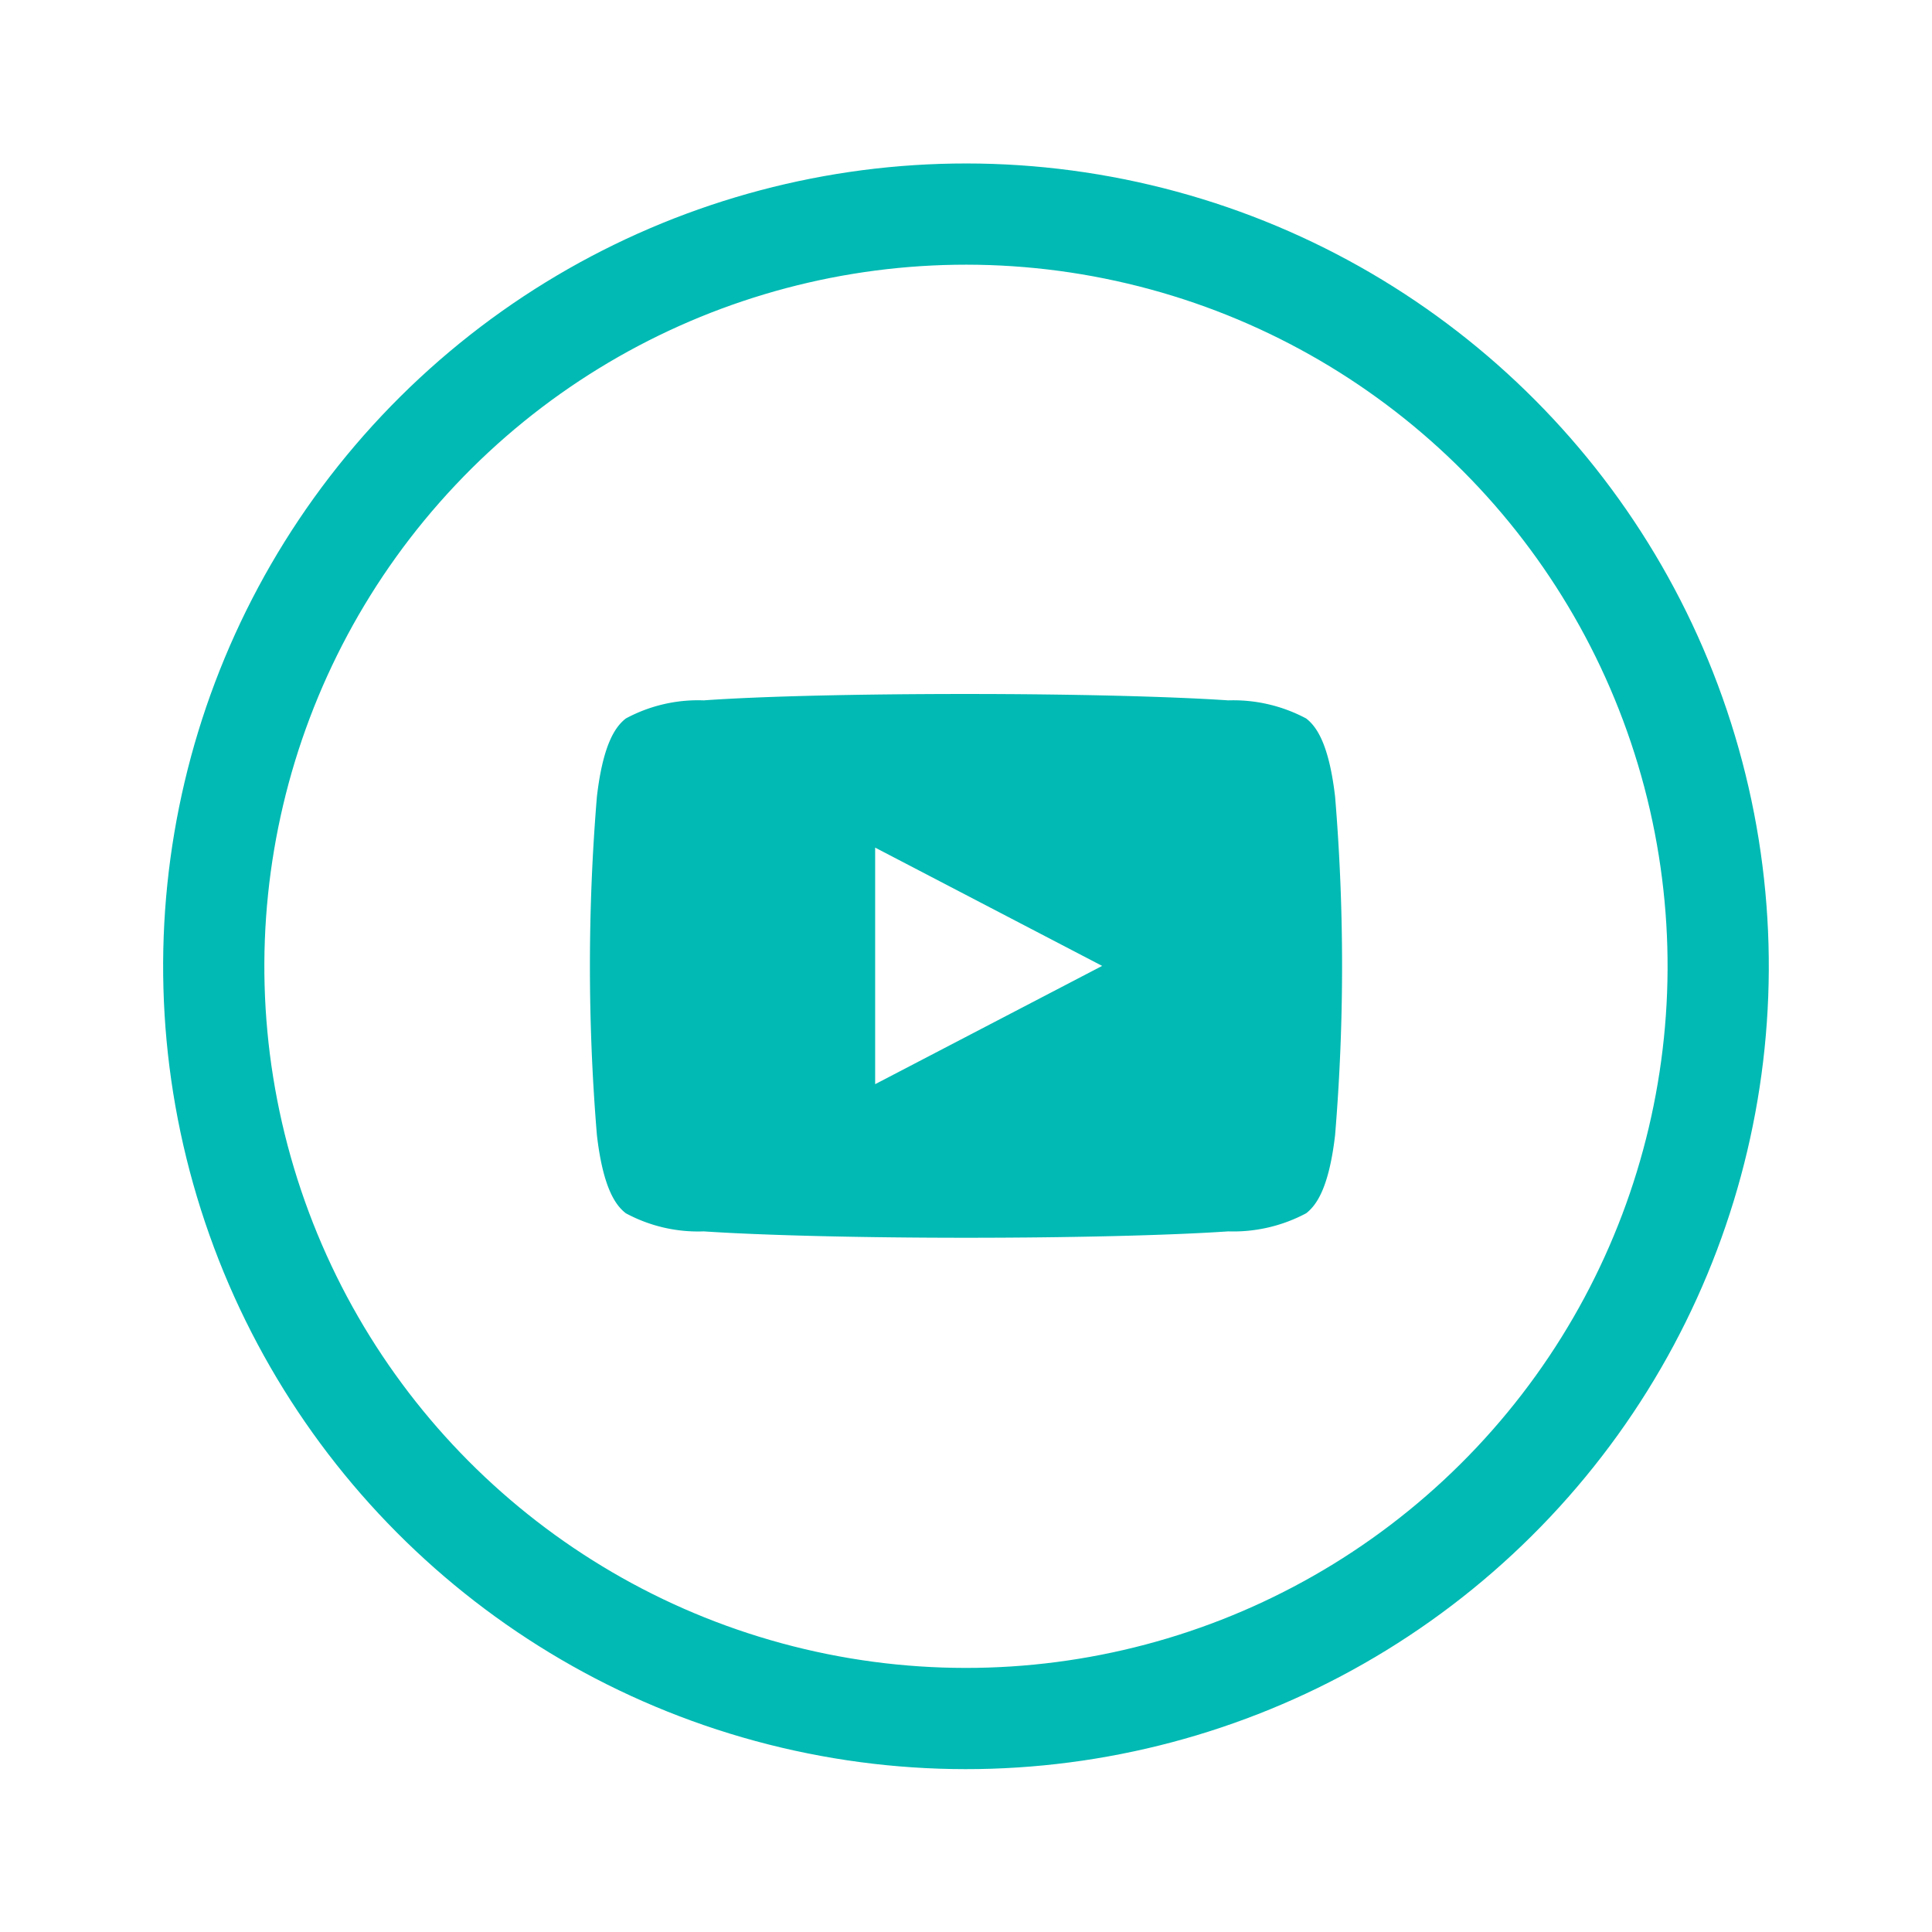 <svg xmlns="http://www.w3.org/2000/svg" width="38.17" height="38.17" viewBox="0 0 38.17 38.17"><defs><style>.a{fill:none;stroke:#00bab3;stroke-miterlimit:10;stroke-width:2px;}.b{fill:#00bab3;fill-rule:evenodd;}</style></defs><g transform="translate(1.203 1.203)"><ellipse class="a" cx="14.864" cy="14.864" rx="14.864" ry="14.864" transform="matrix(0.23, -0.973, 0.973, 0.23, 0, 28.932)"/><path class="b" d="M31.087,22.647c-.126-1.084-.387-1.4-.571-1.544a3.057,3.057,0,0,0-1.539-.358c-1.147-.077-3.082-.126-5.182-.126s-4.035.044-5.182.126a3.007,3.007,0,0,0-1.539.358c-.184.145-.445.46-.571,1.544a40.6,40.6,0,0,0,0,6.687c.126,1.084.387,1.4.571,1.544a3.007,3.007,0,0,0,1.539.358c1.147.077,3.082.126,5.182.126s4.04-.048,5.182-.126a3.057,3.057,0,0,0,1.539-.358c.184-.145.445-.46.571-1.544a40.6,40.6,0,0,0,0-6.687ZM22,28.328h0V23.654l4.485,2.337Z" transform="translate(-5.913 -8.111)"/></g></svg>